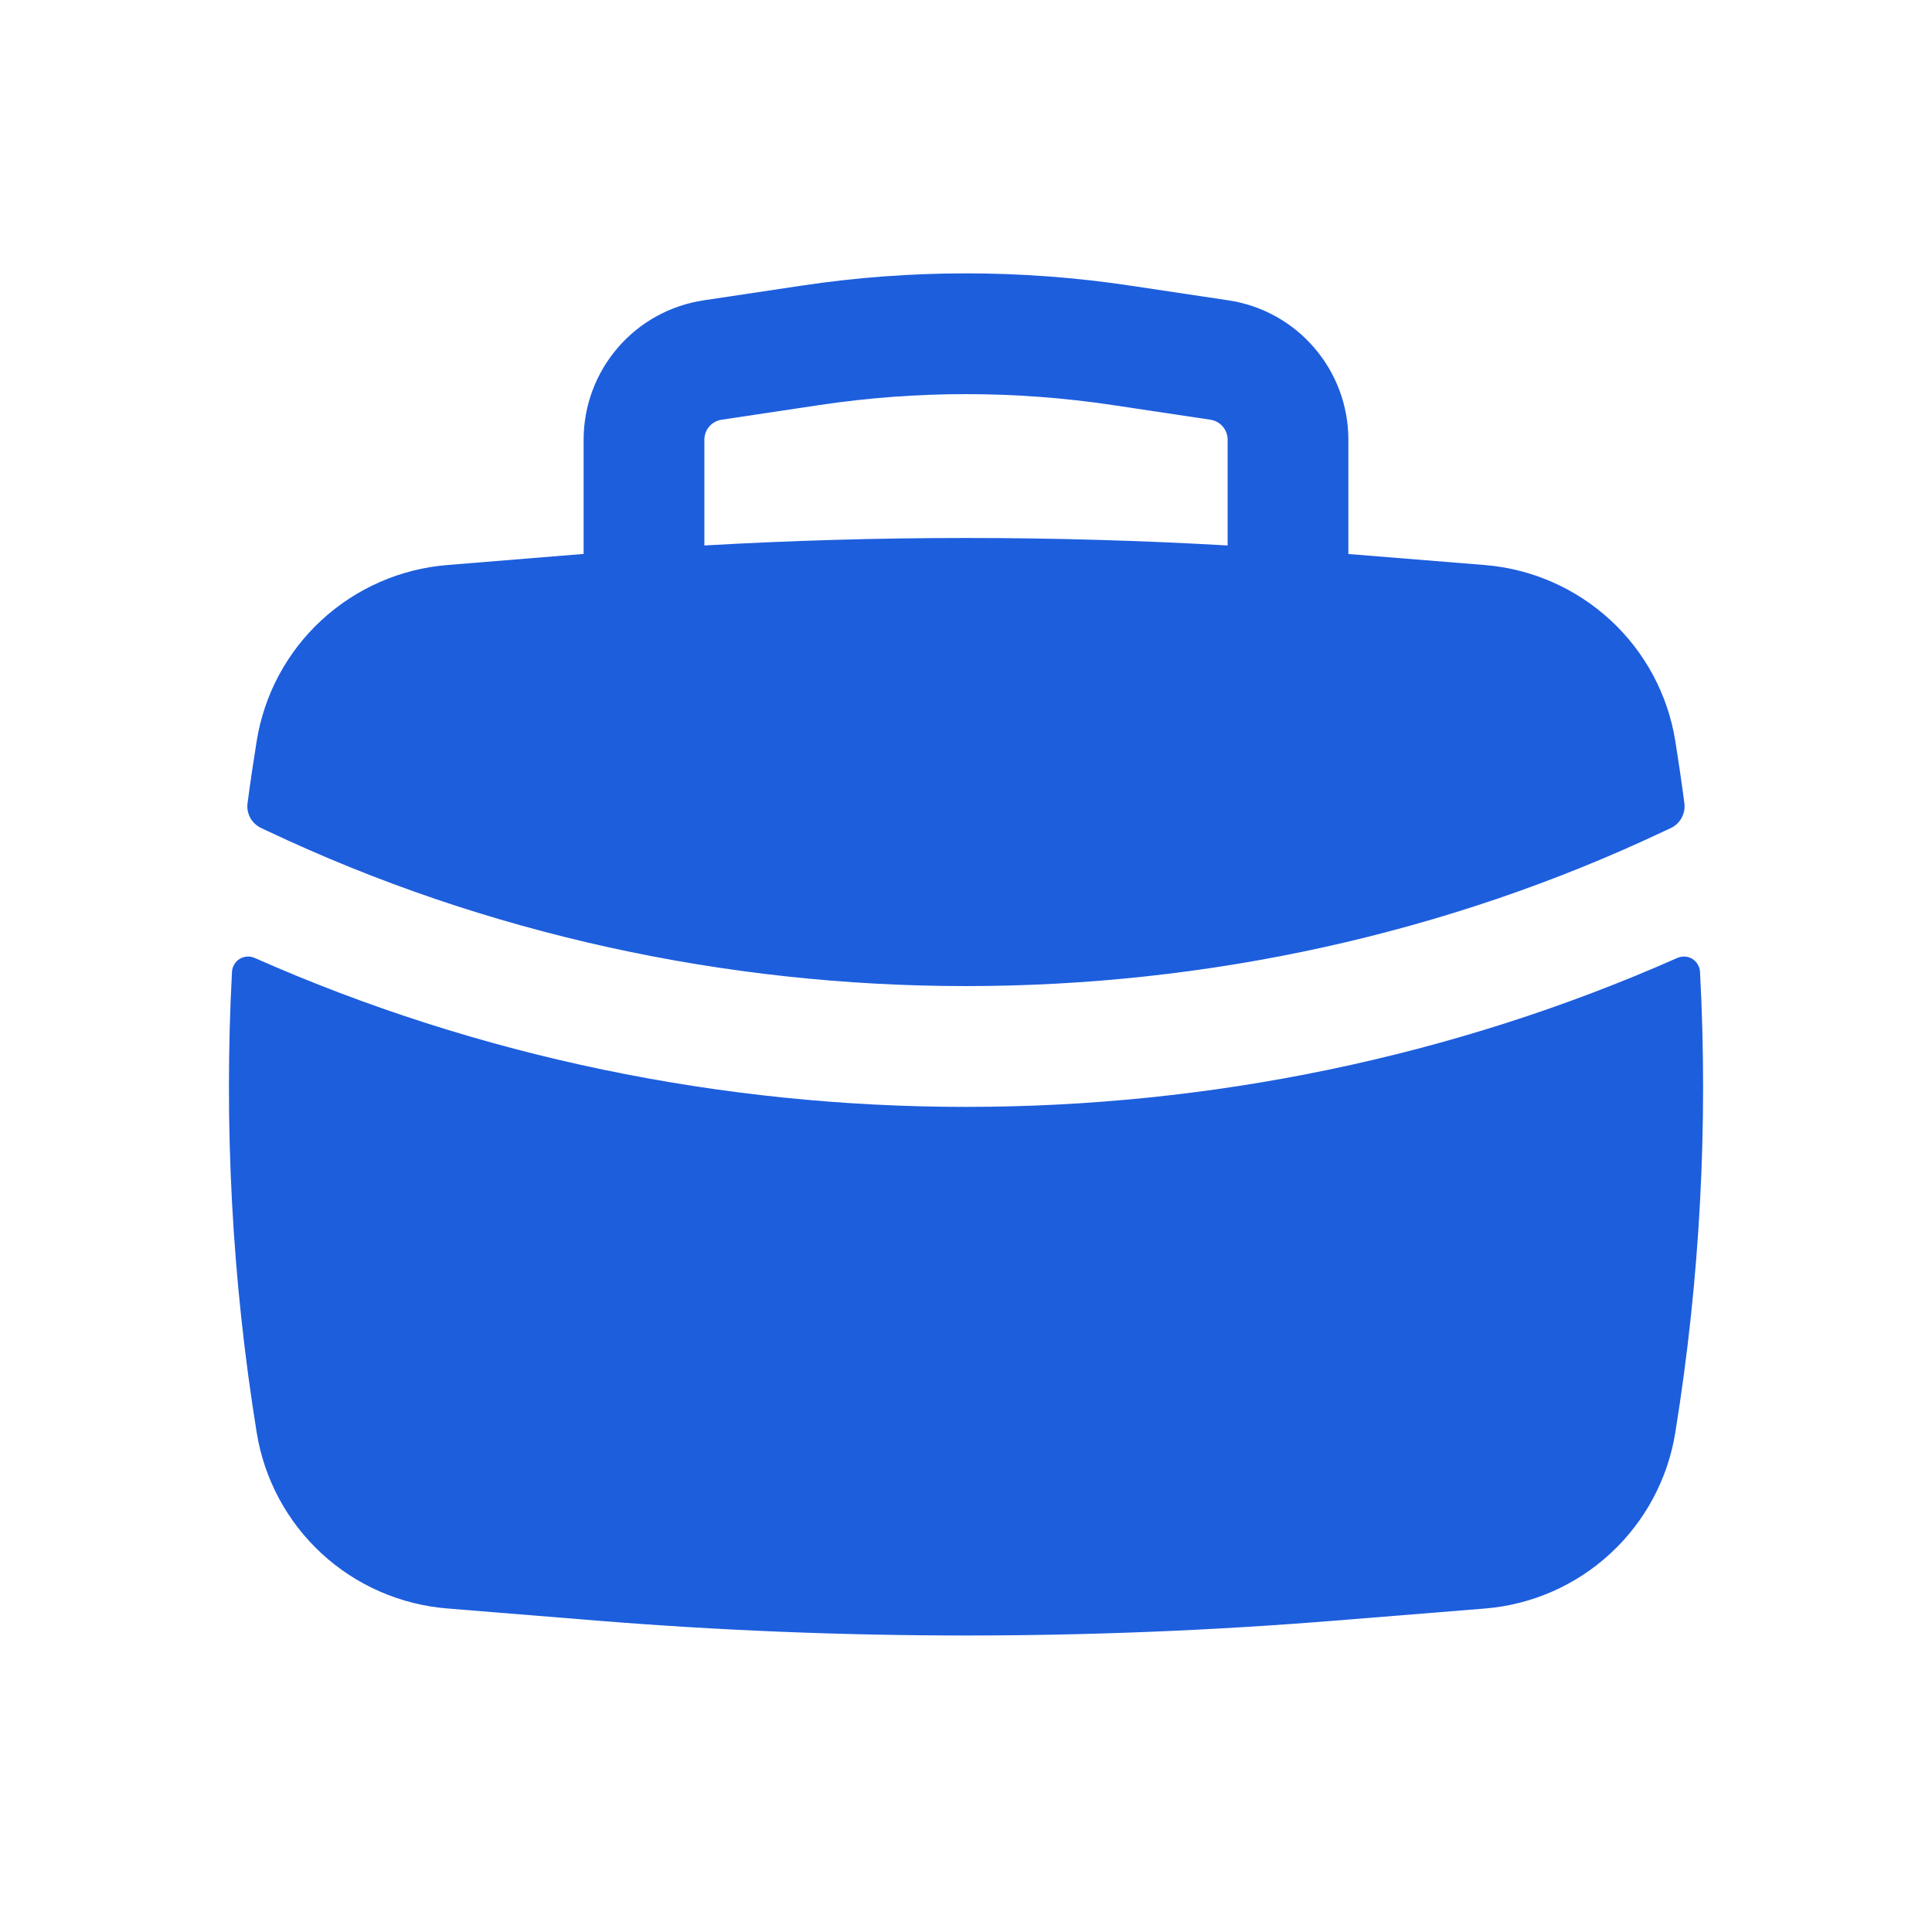<svg width="24" height="24" viewBox="0 0 24 24" fill="none" xmlns="http://www.w3.org/2000/svg">
<g id="Icon">
<path id="Union" fill-rule="evenodd" clip-rule="evenodd" d="M7.25 6.881V5.461C7.25 5.042 7.401 4.637 7.674 4.32C7.947 4.002 8.326 3.793 8.74 3.731L9.96 3.548C11.312 3.345 12.688 3.345 14.04 3.548L15.26 3.731C15.675 3.793 16.053 4.002 16.326 4.32C16.6 4.638 16.75 5.043 16.75 5.462V6.882L18.444 7.019C19.026 7.066 19.575 7.307 20.005 7.703C20.434 8.098 20.718 8.627 20.811 9.203C20.852 9.461 20.89 9.719 20.924 9.978C20.932 10.041 20.92 10.104 20.89 10.159C20.86 10.215 20.813 10.259 20.756 10.286L20.679 10.322C15.251 12.892 8.75 12.892 3.321 10.322L3.244 10.286C3.187 10.259 3.14 10.215 3.109 10.16C3.079 10.104 3.067 10.041 3.075 9.978C3.109 9.719 3.148 9.461 3.189 9.203C3.282 8.627 3.566 8.098 3.995 7.703C4.425 7.307 4.974 7.066 5.556 7.019L7.25 6.881ZM10.183 5.031C11.388 4.851 12.612 4.851 13.817 5.031L15.037 5.214C15.096 5.223 15.15 5.253 15.189 5.298C15.228 5.343 15.25 5.401 15.25 5.461V6.776C13.085 6.652 10.915 6.652 8.75 6.776V5.461C8.75 5.401 8.772 5.343 8.811 5.298C8.85 5.253 8.904 5.223 8.963 5.214L10.183 5.031ZM21.089 11.979C21.106 12.007 21.116 12.038 21.118 12.07V12.071C21.221 13.982 21.117 15.902 20.811 17.797C20.718 18.374 20.434 18.902 20.005 19.298C19.576 19.695 19.026 19.935 18.444 19.982L16.572 20.133C13.528 20.378 10.471 20.378 7.428 20.133L5.556 19.981C4.974 19.934 4.425 19.694 3.995 19.298C3.566 18.902 3.282 18.373 3.189 17.797C2.883 15.905 2.78 13.985 2.882 12.07C2.884 12.038 2.894 12.007 2.911 11.979C2.927 11.951 2.951 11.928 2.978 11.911C3.006 11.894 3.037 11.885 3.07 11.883C3.102 11.881 3.134 11.887 3.164 11.9C8.735 14.367 15.265 14.367 20.836 11.9C20.866 11.887 20.898 11.881 20.93 11.883C20.962 11.885 20.994 11.894 21.022 11.911C21.049 11.928 21.073 11.951 21.089 11.979Z" fill="#1D5EDD"/>
</g>
</svg>
